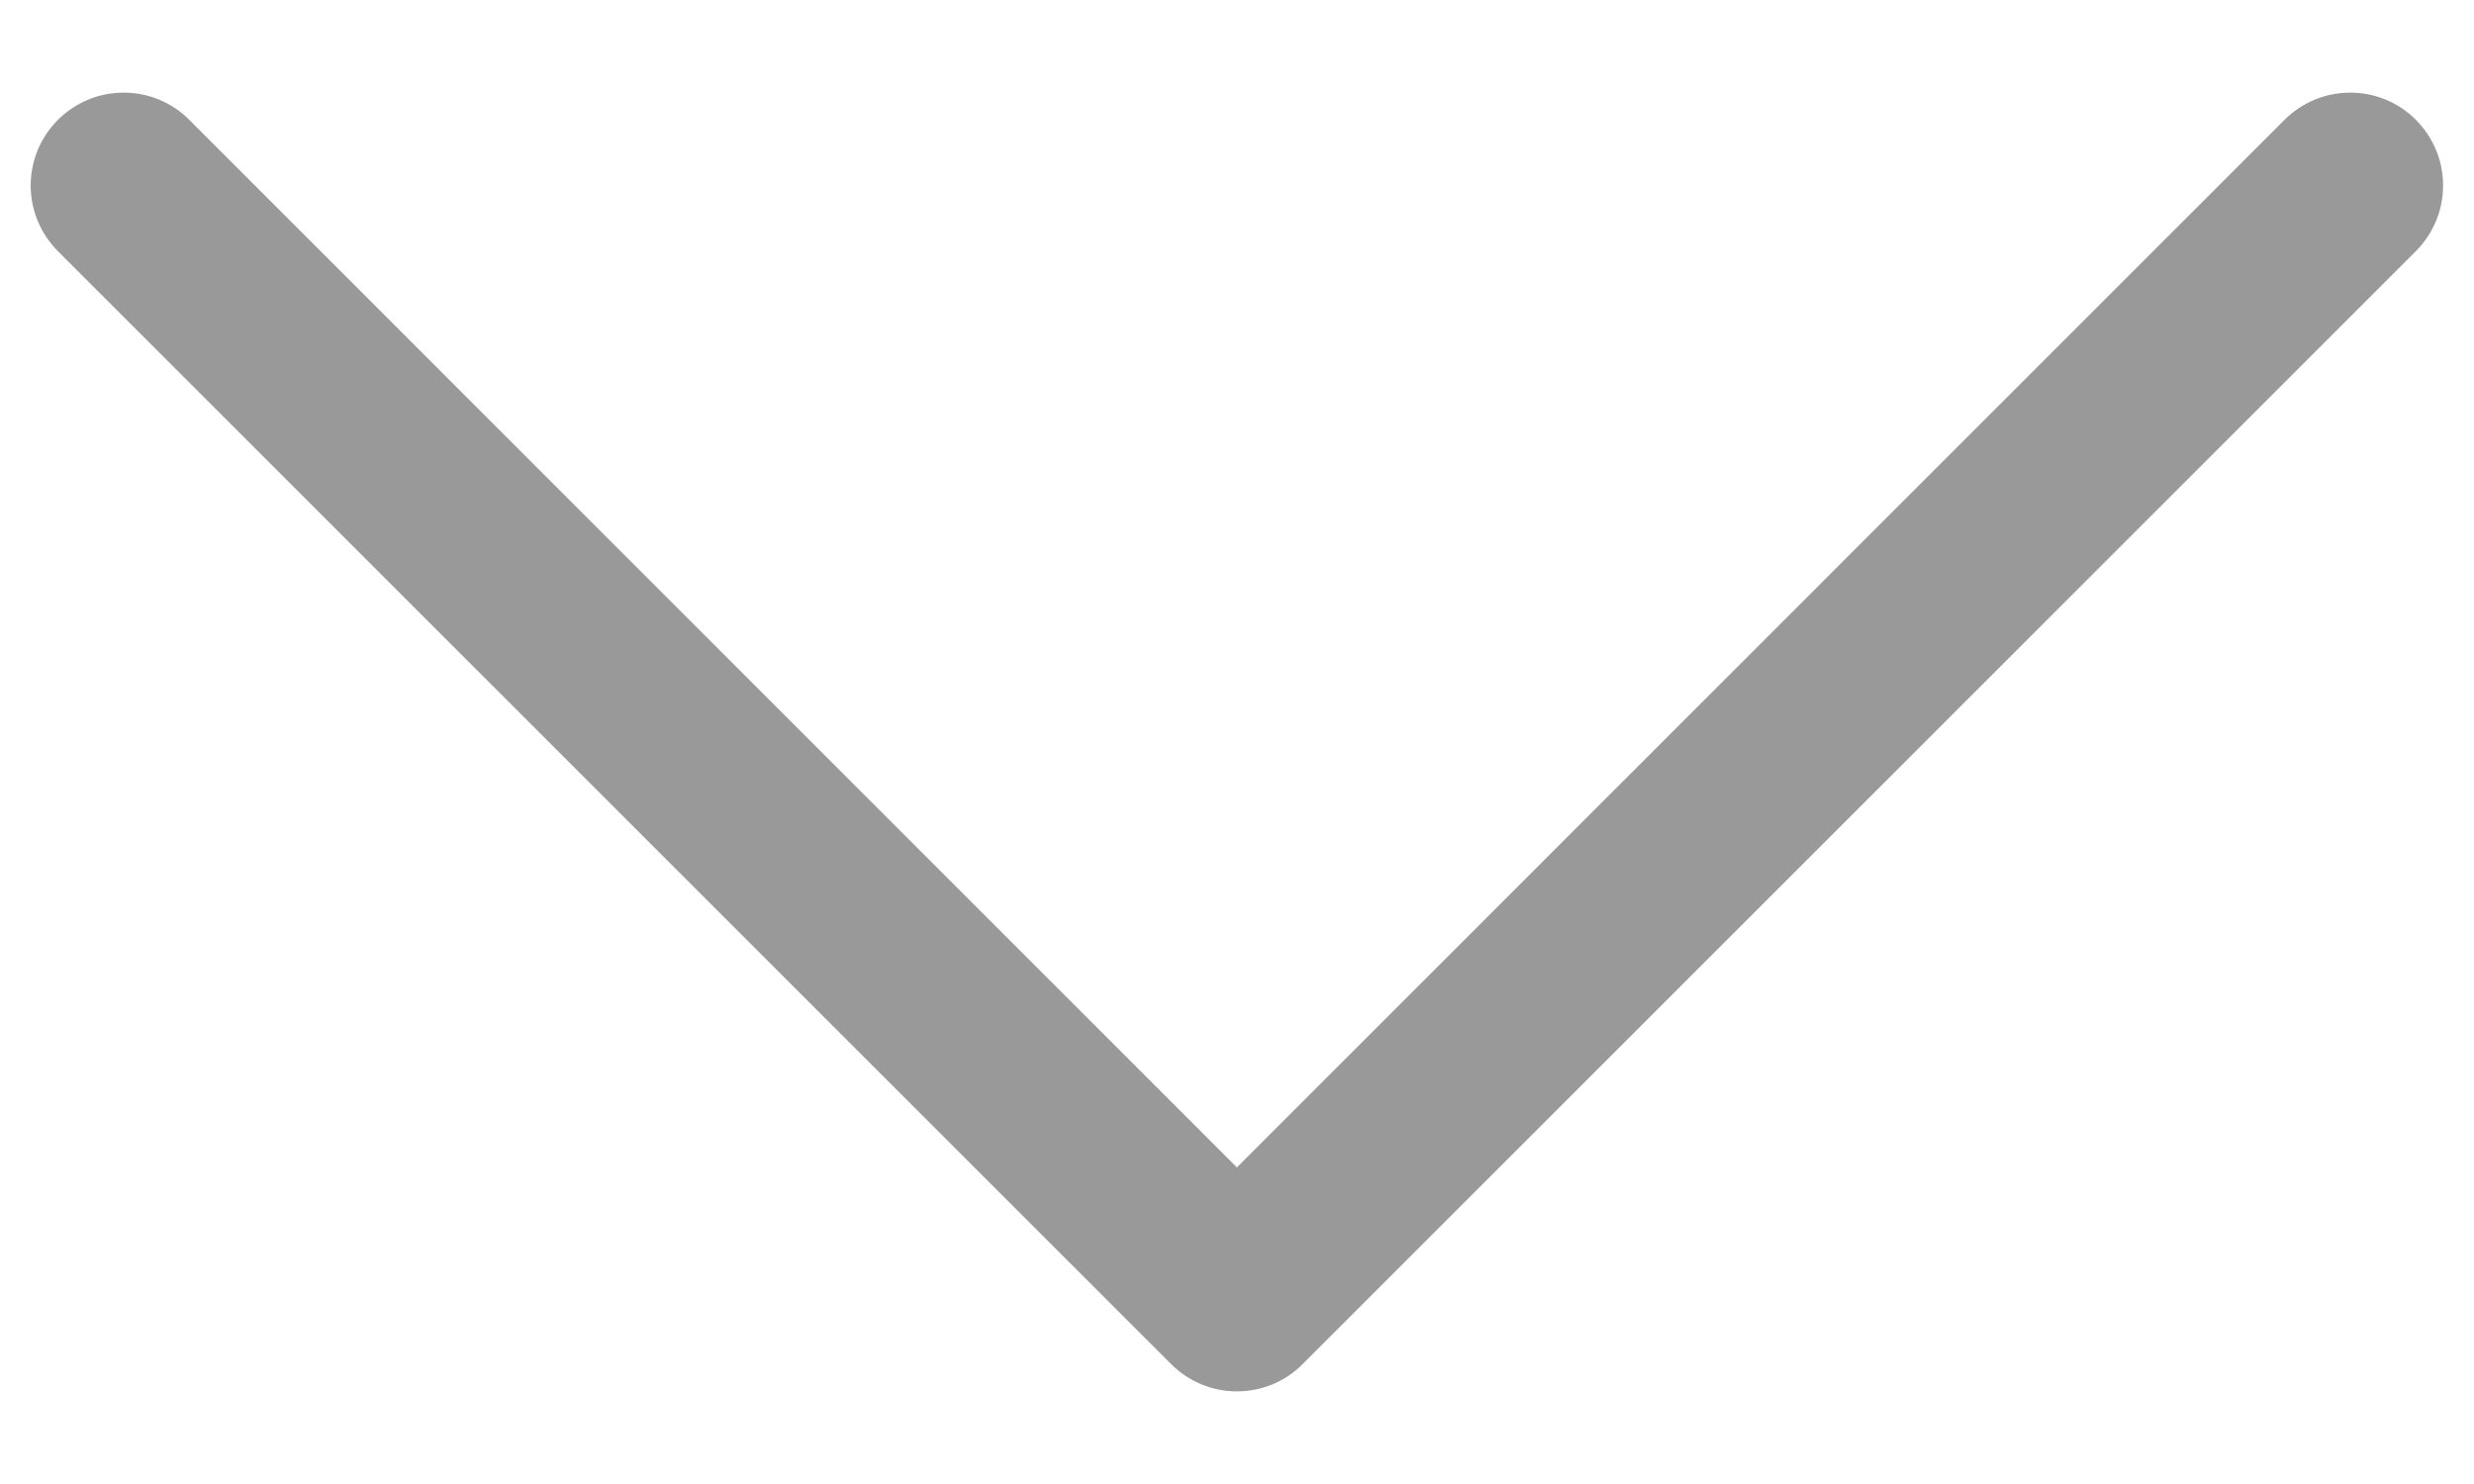<svg width="20" height="12" viewBox="0 0 20 12" fill="none" xmlns="http://www.w3.org/2000/svg">
<path fill-rule="evenodd" clip-rule="evenodd" d="M0.468 0.969C0.538 0.899 0.621 0.844 0.712 0.806C0.803 0.768 0.901 0.749 0.999 0.749C1.098 0.749 1.196 0.768 1.287 0.806C1.378 0.844 1.461 0.899 1.53 0.969L9.999 9.44L18.468 0.969C18.538 0.899 18.621 0.844 18.712 0.806C18.803 0.768 18.901 0.749 18.999 0.749C19.098 0.749 19.196 0.768 19.287 0.806C19.378 0.844 19.461 0.899 19.53 0.969C19.6 1.039 19.655 1.122 19.693 1.213C19.731 1.304 19.75 1.401 19.75 1.5C19.75 1.599 19.731 1.696 19.693 1.787C19.655 1.878 19.6 1.961 19.53 2.031L10.53 11.031C10.461 11.101 10.378 11.156 10.287 11.194C10.196 11.232 10.098 11.251 9.999 11.251C9.901 11.251 9.803 11.232 9.712 11.194C9.621 11.156 9.538 11.101 9.468 11.031L0.468 2.031C0.399 1.961 0.343 1.879 0.305 1.787C0.268 1.696 0.248 1.599 0.248 1.5C0.248 1.401 0.268 1.304 0.305 1.213C0.343 1.121 0.399 1.039 0.468 0.969Z" fill="#999999"/>
</svg>
